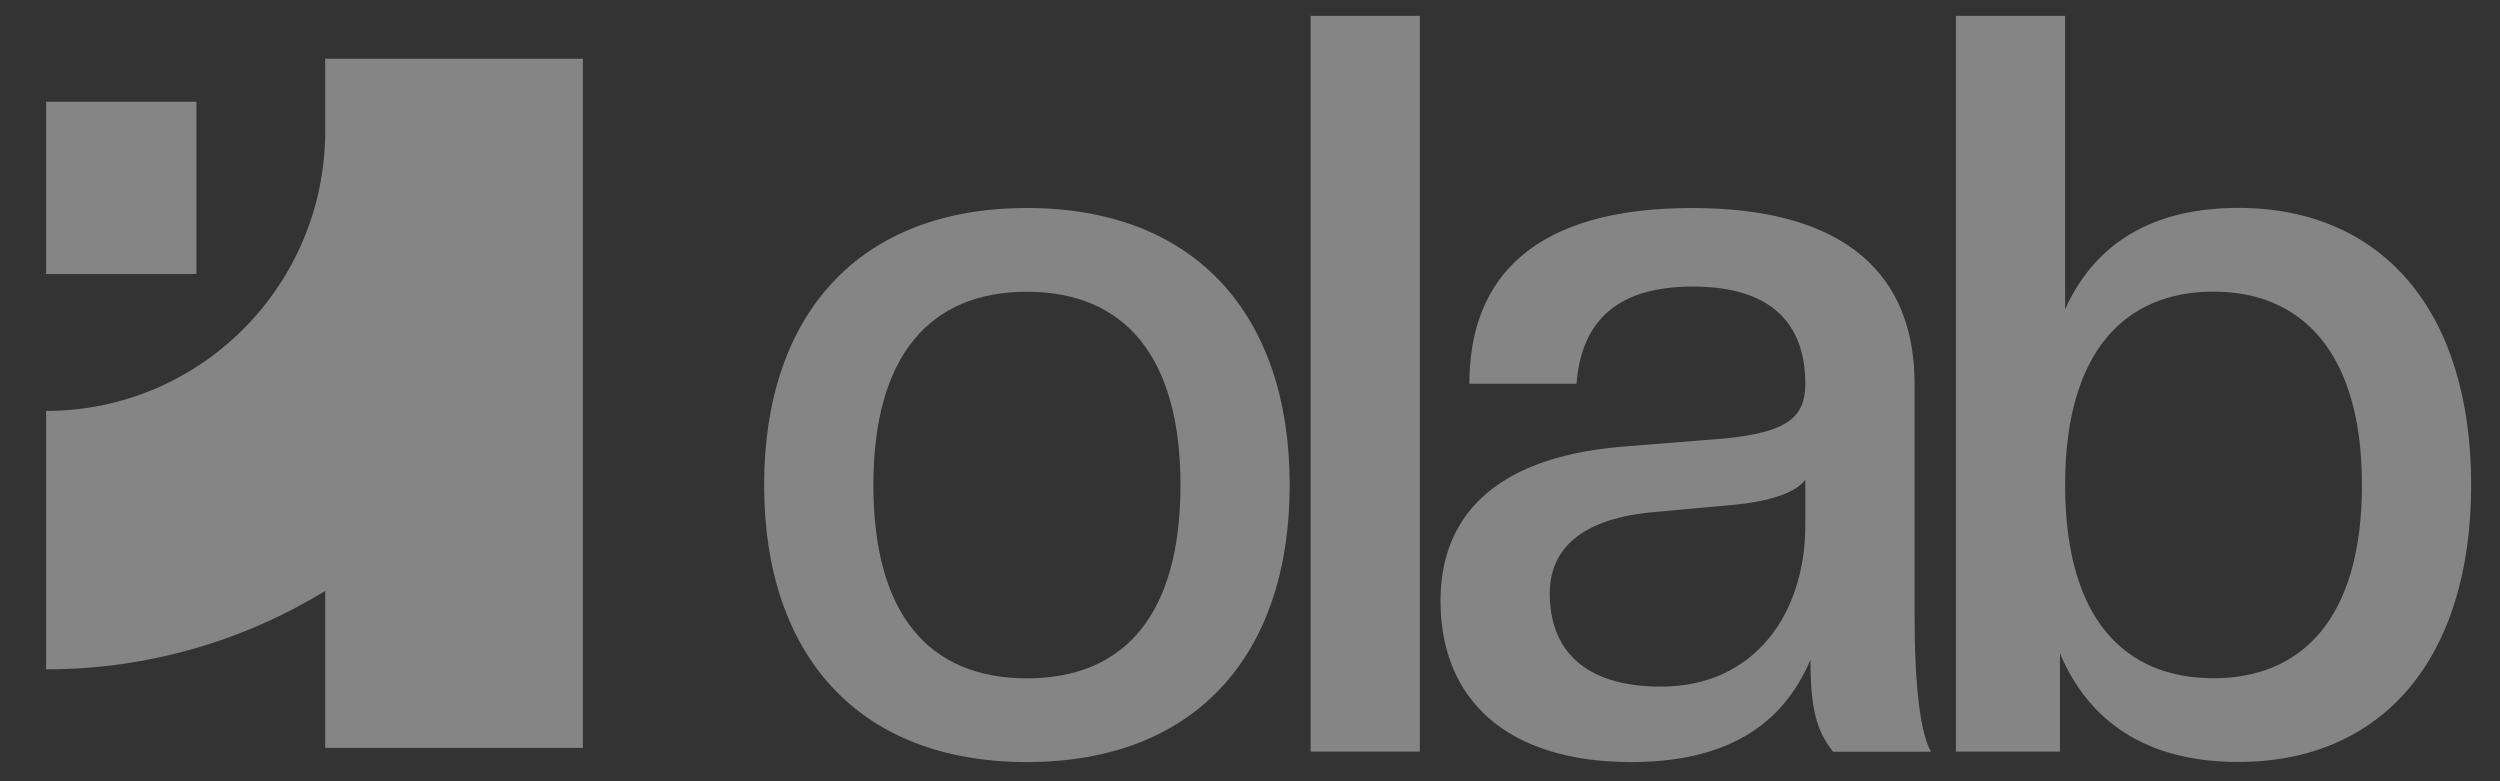 <svg width="80" height="25" viewBox="0 0 80 25" fill="none" xmlns="http://www.w3.org/2000/svg">
<rect x="0" y="0" width="80" height="25" fill="#333333" stroke="none"/>
<g clip-path="url(#clip0_233_16527)">
<g clip-path="url(#clip1_233_16527)">
<g clip-path="url(#clip2_233_16527)">
<g opacity="0.4">
<path d="M71.624 24.383C68.69 24.383 66.843 23.093 65.919 20.91V24.052H62.589V0.5H66.084V9.894C67.041 7.777 68.887 6.653 71.624 6.653C76.208 6.653 79.077 9.927 79.077 15.518C79.077 21.108 76.208 24.383 71.624 24.383ZM70.833 21.703C73.636 21.703 75.582 19.818 75.582 15.518C75.582 11.251 73.636 9.332 70.833 9.332C67.997 9.332 66.084 11.251 66.084 15.518C66.084 19.818 67.997 21.703 70.833 21.703Z" fill="white"/>
<path d="M52.197 24.386C48.24 24.386 46.096 22.402 46.096 19.226C46.096 16.679 47.646 14.661 51.867 14.297L55.165 14.033C57.176 13.834 57.77 13.371 57.77 12.28C57.77 10.328 56.649 9.17 54.175 9.17C51.867 9.17 50.614 10.163 50.449 12.28H47.02C47.02 8.839 49.13 6.656 54.142 6.656C59.122 6.656 61.266 8.839 61.266 12.28V19.689C61.266 22.005 61.463 23.493 61.793 24.056H58.66C58.133 23.394 57.935 22.699 57.935 21.112C57.011 23.295 55.132 24.386 52.197 24.386ZM53.153 21.972C56.154 21.972 57.77 19.623 57.77 16.811V15.356C57.407 15.819 56.484 16.084 55.165 16.183L52.988 16.381C50.548 16.58 49.592 17.605 49.592 18.995C49.592 20.748 50.647 21.972 53.153 21.972Z" fill="white"/>
<path d="M45.435 24.052H41.94V0.5H45.435V24.052Z" fill="white"/>
<path d="M32.861 24.386C27.453 24.386 24.452 20.946 24.452 15.521C24.452 10.096 27.453 6.656 32.861 6.656C38.269 6.656 41.27 10.096 41.27 15.521C41.27 20.946 38.269 24.386 32.861 24.386ZM32.861 21.707C35.994 21.707 37.775 19.656 37.775 15.521C37.775 11.42 35.994 9.336 32.861 9.336C29.728 9.336 27.948 11.42 27.948 15.521C27.948 19.656 29.728 21.707 32.861 21.707Z" fill="white"/>
<path fill-rule="evenodd" clip-rule="evenodd" d="M18.651 23.931H10.407V18.909C7.804 20.501 4.747 21.419 1.476 21.419V13.149C6.408 13.149 10.407 9.138 10.407 4.19V1.879H18.651V23.931Z" fill="white"/>
<path fill-rule="evenodd" clip-rule="evenodd" d="M1.476 3.256L6.285 3.256L6.285 8.769L1.476 8.769L1.476 3.256Z" fill="white"/>
</g>
</g>
</g>
</g>
<defs>
<clipPath id="clip0_233_16527">
<rect width="79" height="25" fill="white" transform="translate(0.58)"/>
</clipPath>
<clipPath id="clip1_233_16527">
<rect width="79" height="25" fill="white" transform="translate(0.58)"/>
</clipPath>
<clipPath id="clip2_233_16527">
<rect width="79" height="24" fill="white" transform="translate(0.58 0.5)"/>
</clipPath>
</defs>
</svg>
